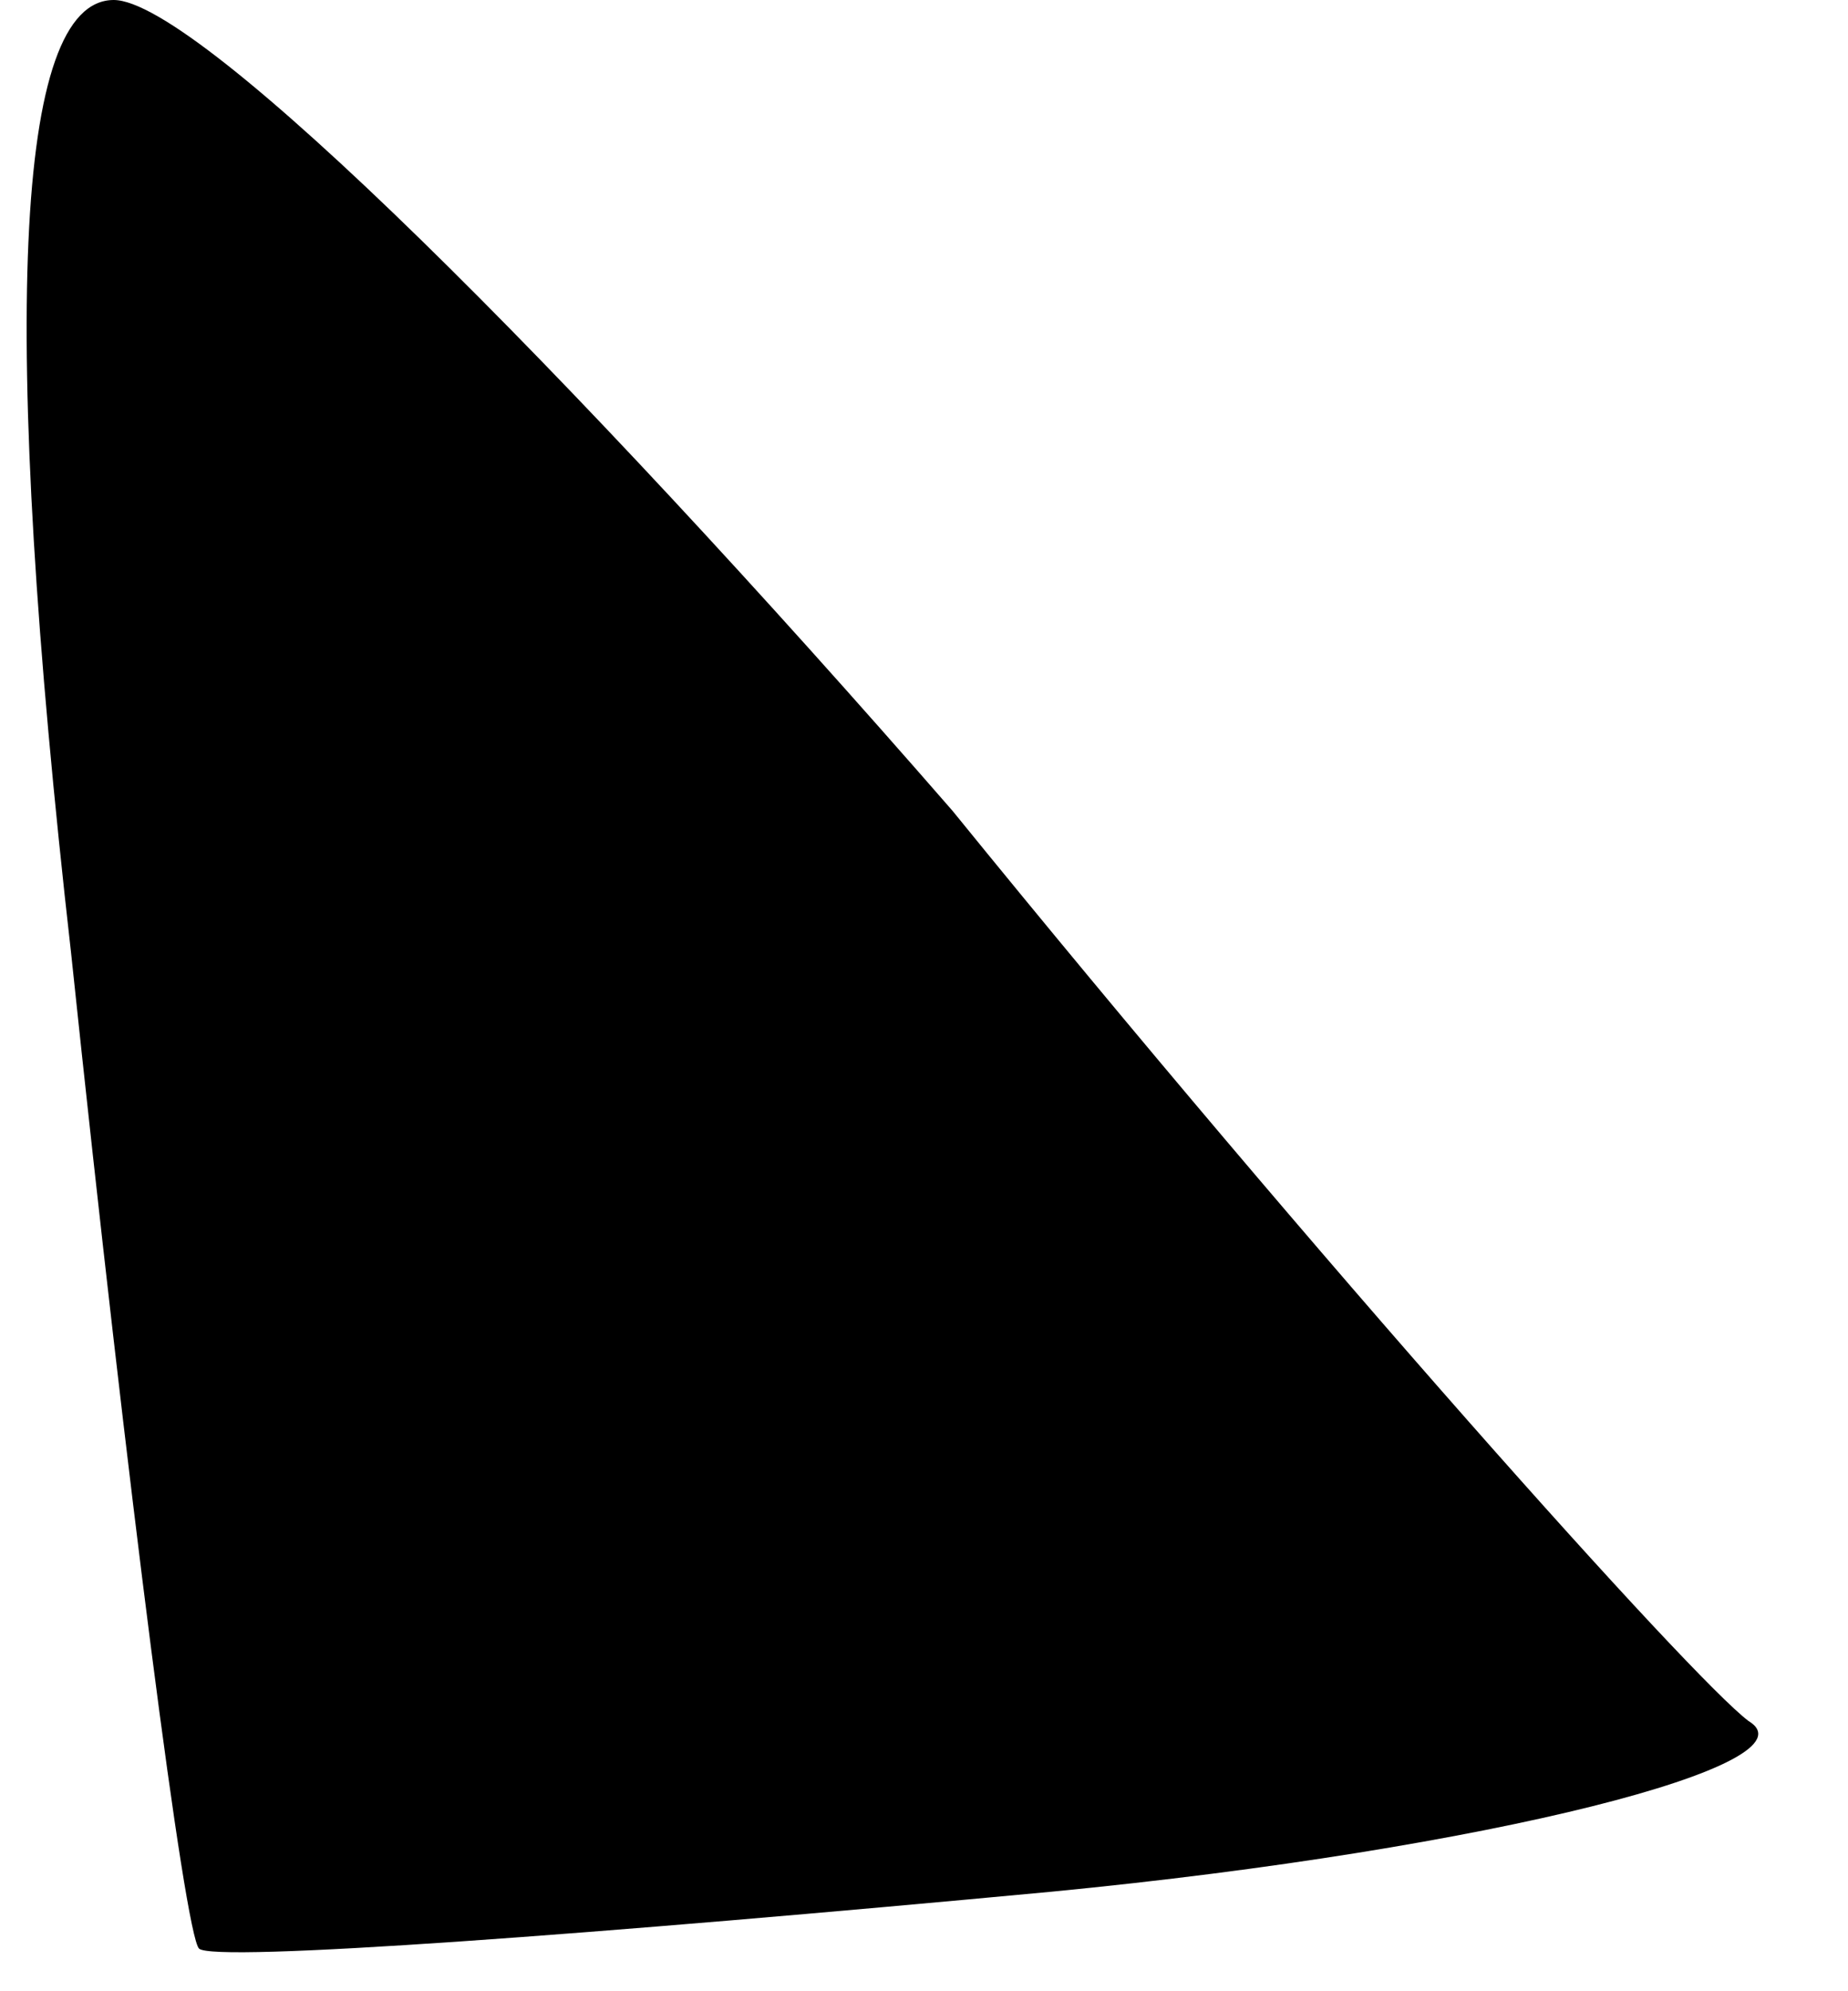 <?xml version="1.0" standalone="no"?>
<!DOCTYPE svg PUBLIC "-//W3C//DTD SVG 20010904//EN"
 "http://www.w3.org/TR/2001/REC-SVG-20010904/DTD/svg10.dtd">
<svg version="1.0" xmlns="http://www.w3.org/2000/svg"
 width="13pt" height="14pt" viewBox="0 0 13 14"
 preserveAspectRatio="xMidYMid meet">
<g transform="translate(0,14) scale(0.1,-0.1)"
fill="#000000" stroke="none">
<path fill="#000000" stroke="none" d="M5 73 c4 -38 8 -69 9 -70 1 -1 28 1 60
4 31 3 54 9 49 12 -4 3 -30 32 -56 64 -27 31 -53 57 -59 57 -7 0 -8 -23 -3
-67z"/>
</g>
</svg>
